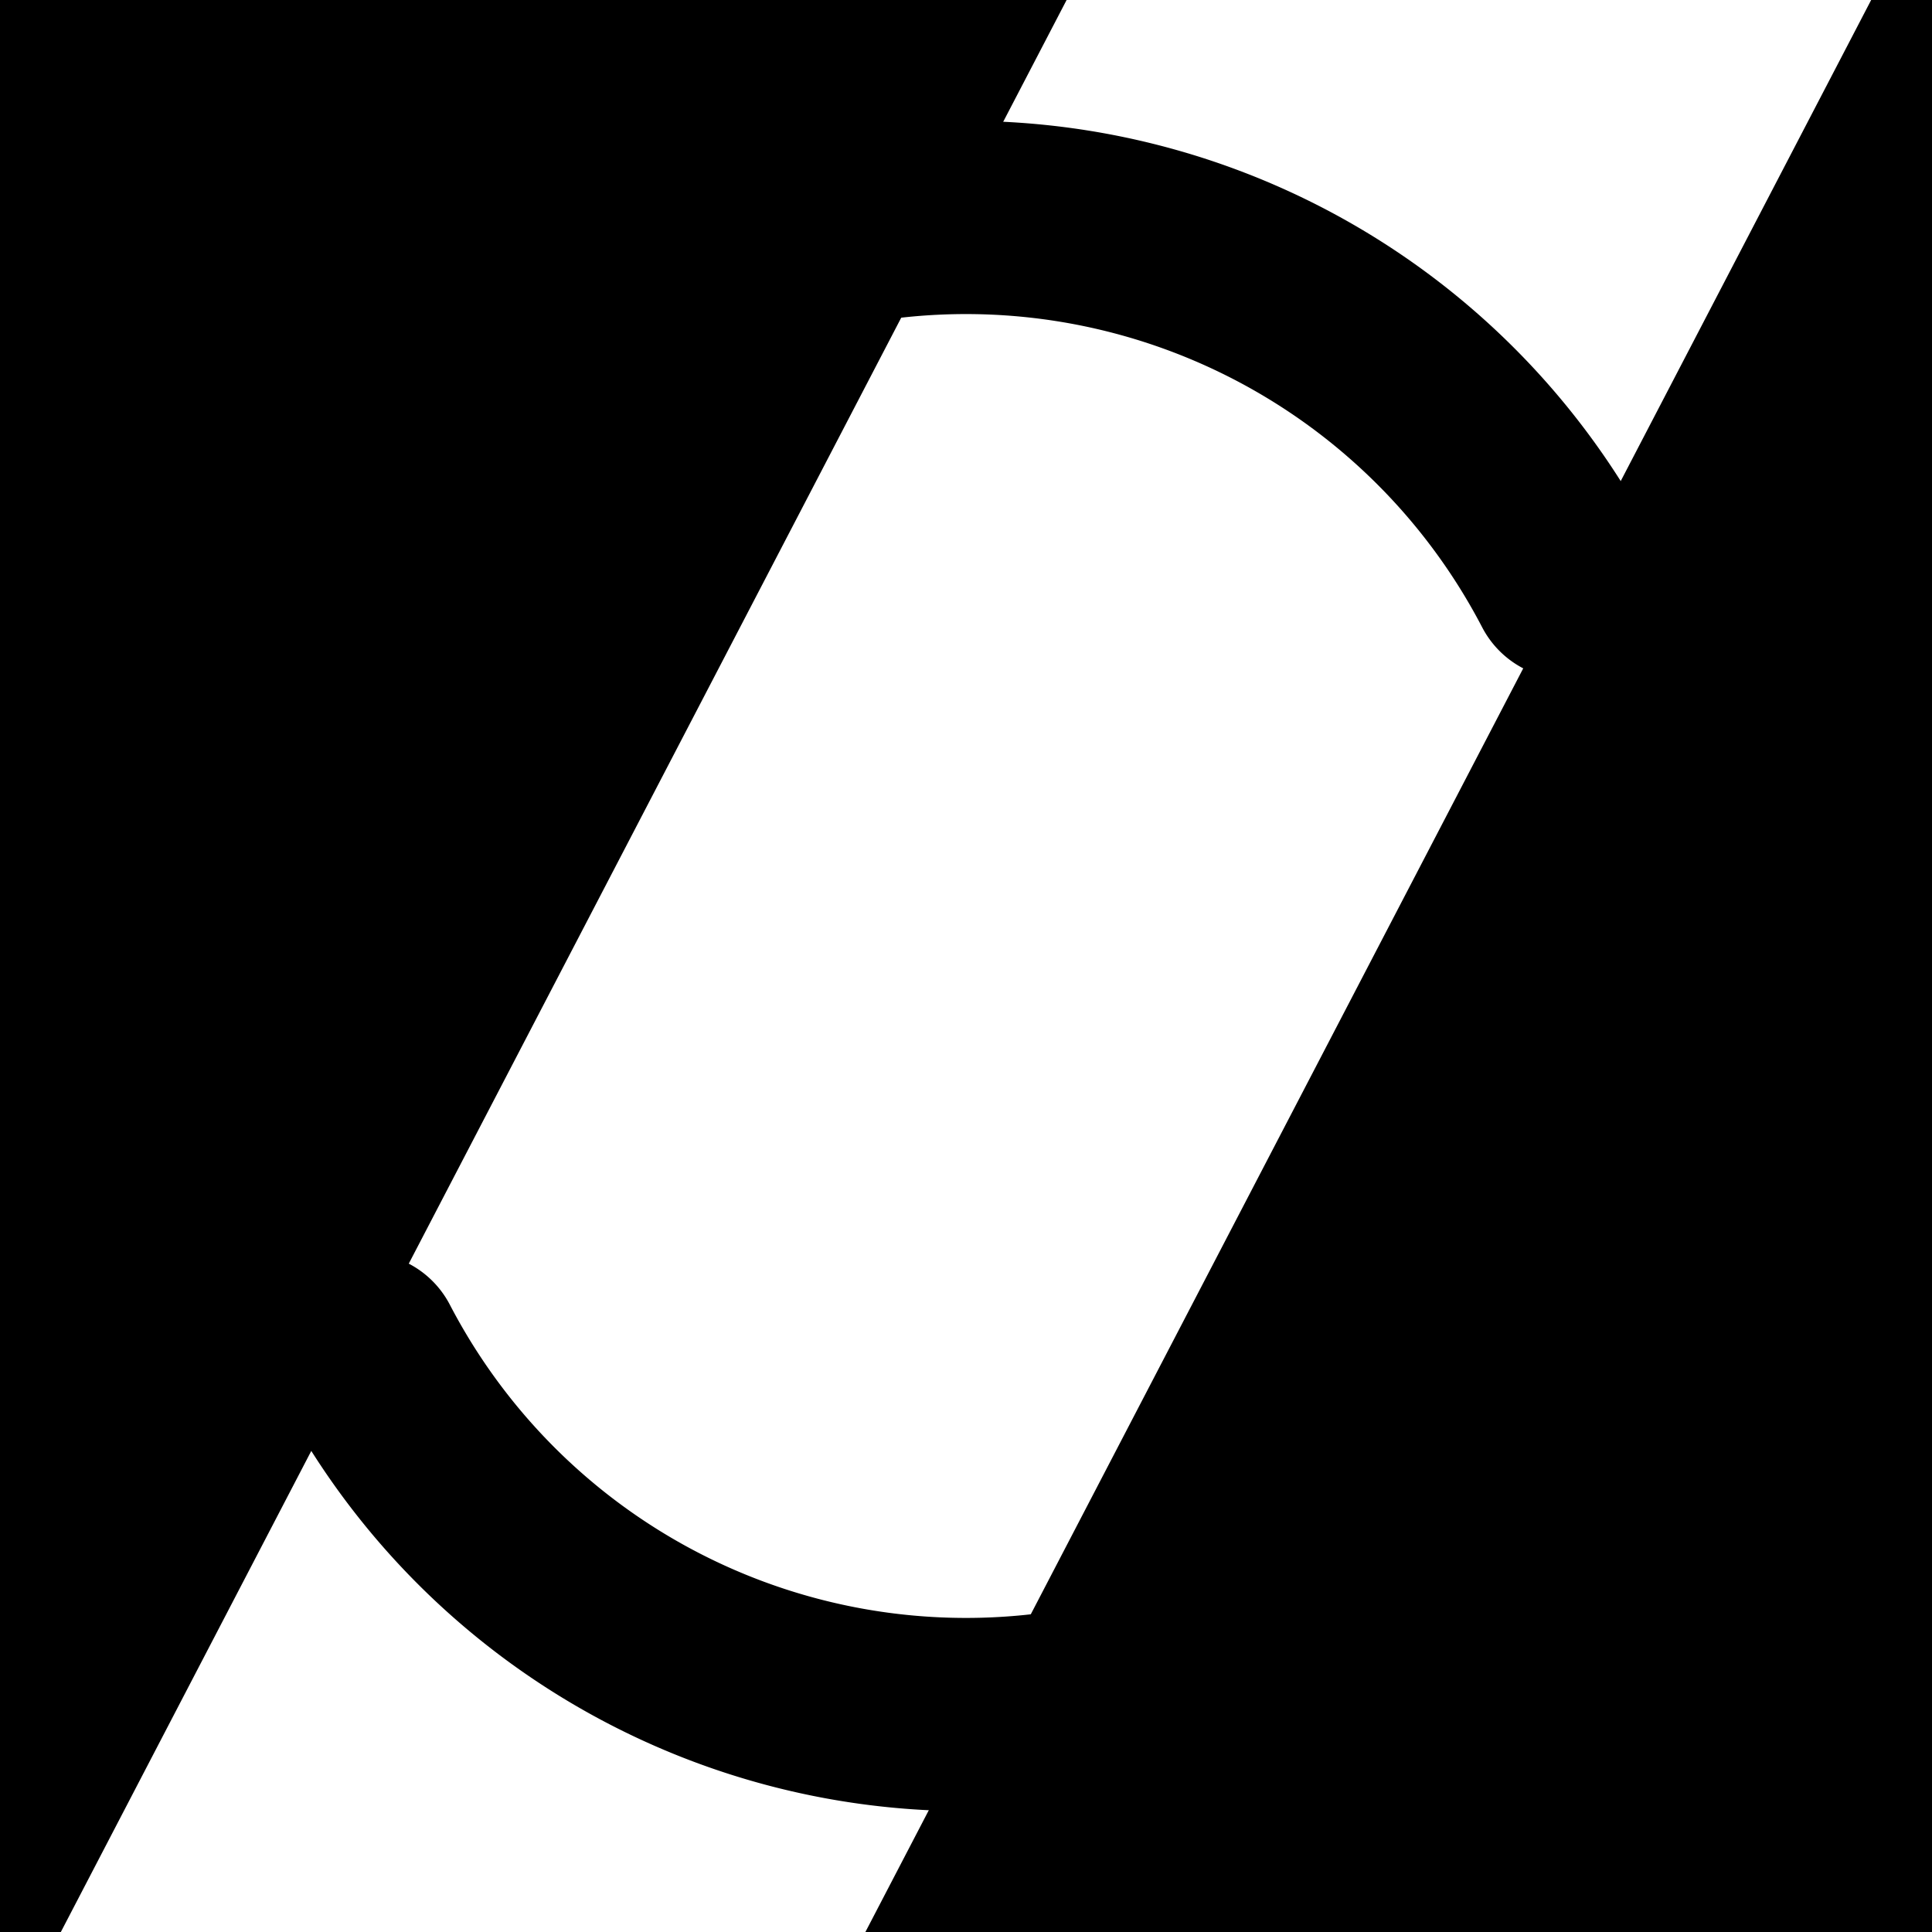 <svg viewBox='-1260 -1260 2520 2520' xmlns="http://www.w3.org/2000/svg">
<defs>
<marker id="reorder-arrow" markerWidth="20" markerHeight="20" refX="0" refY="1" orient="auto" markerUnits="strokeWidth">
<path d="M0,0 L0,3 L3,1 z" fill="#000" />
</marker>
</defs>
<path
	stroke-linecap="round" fill="none" stroke="#000" stroke-width="252"
	marker-end="url(#reorder-arrow)"
	d="M 785,500 A 885,885 0 0 1 -785,500"/>
<path stroke-linecap="round" fill="none" stroke="#000" stroke-width="252"
	marker-end="url(#reorder-arrow)"
	d="M -785,-500 A 885,885 0 0 1 785,-500"/>
</svg>